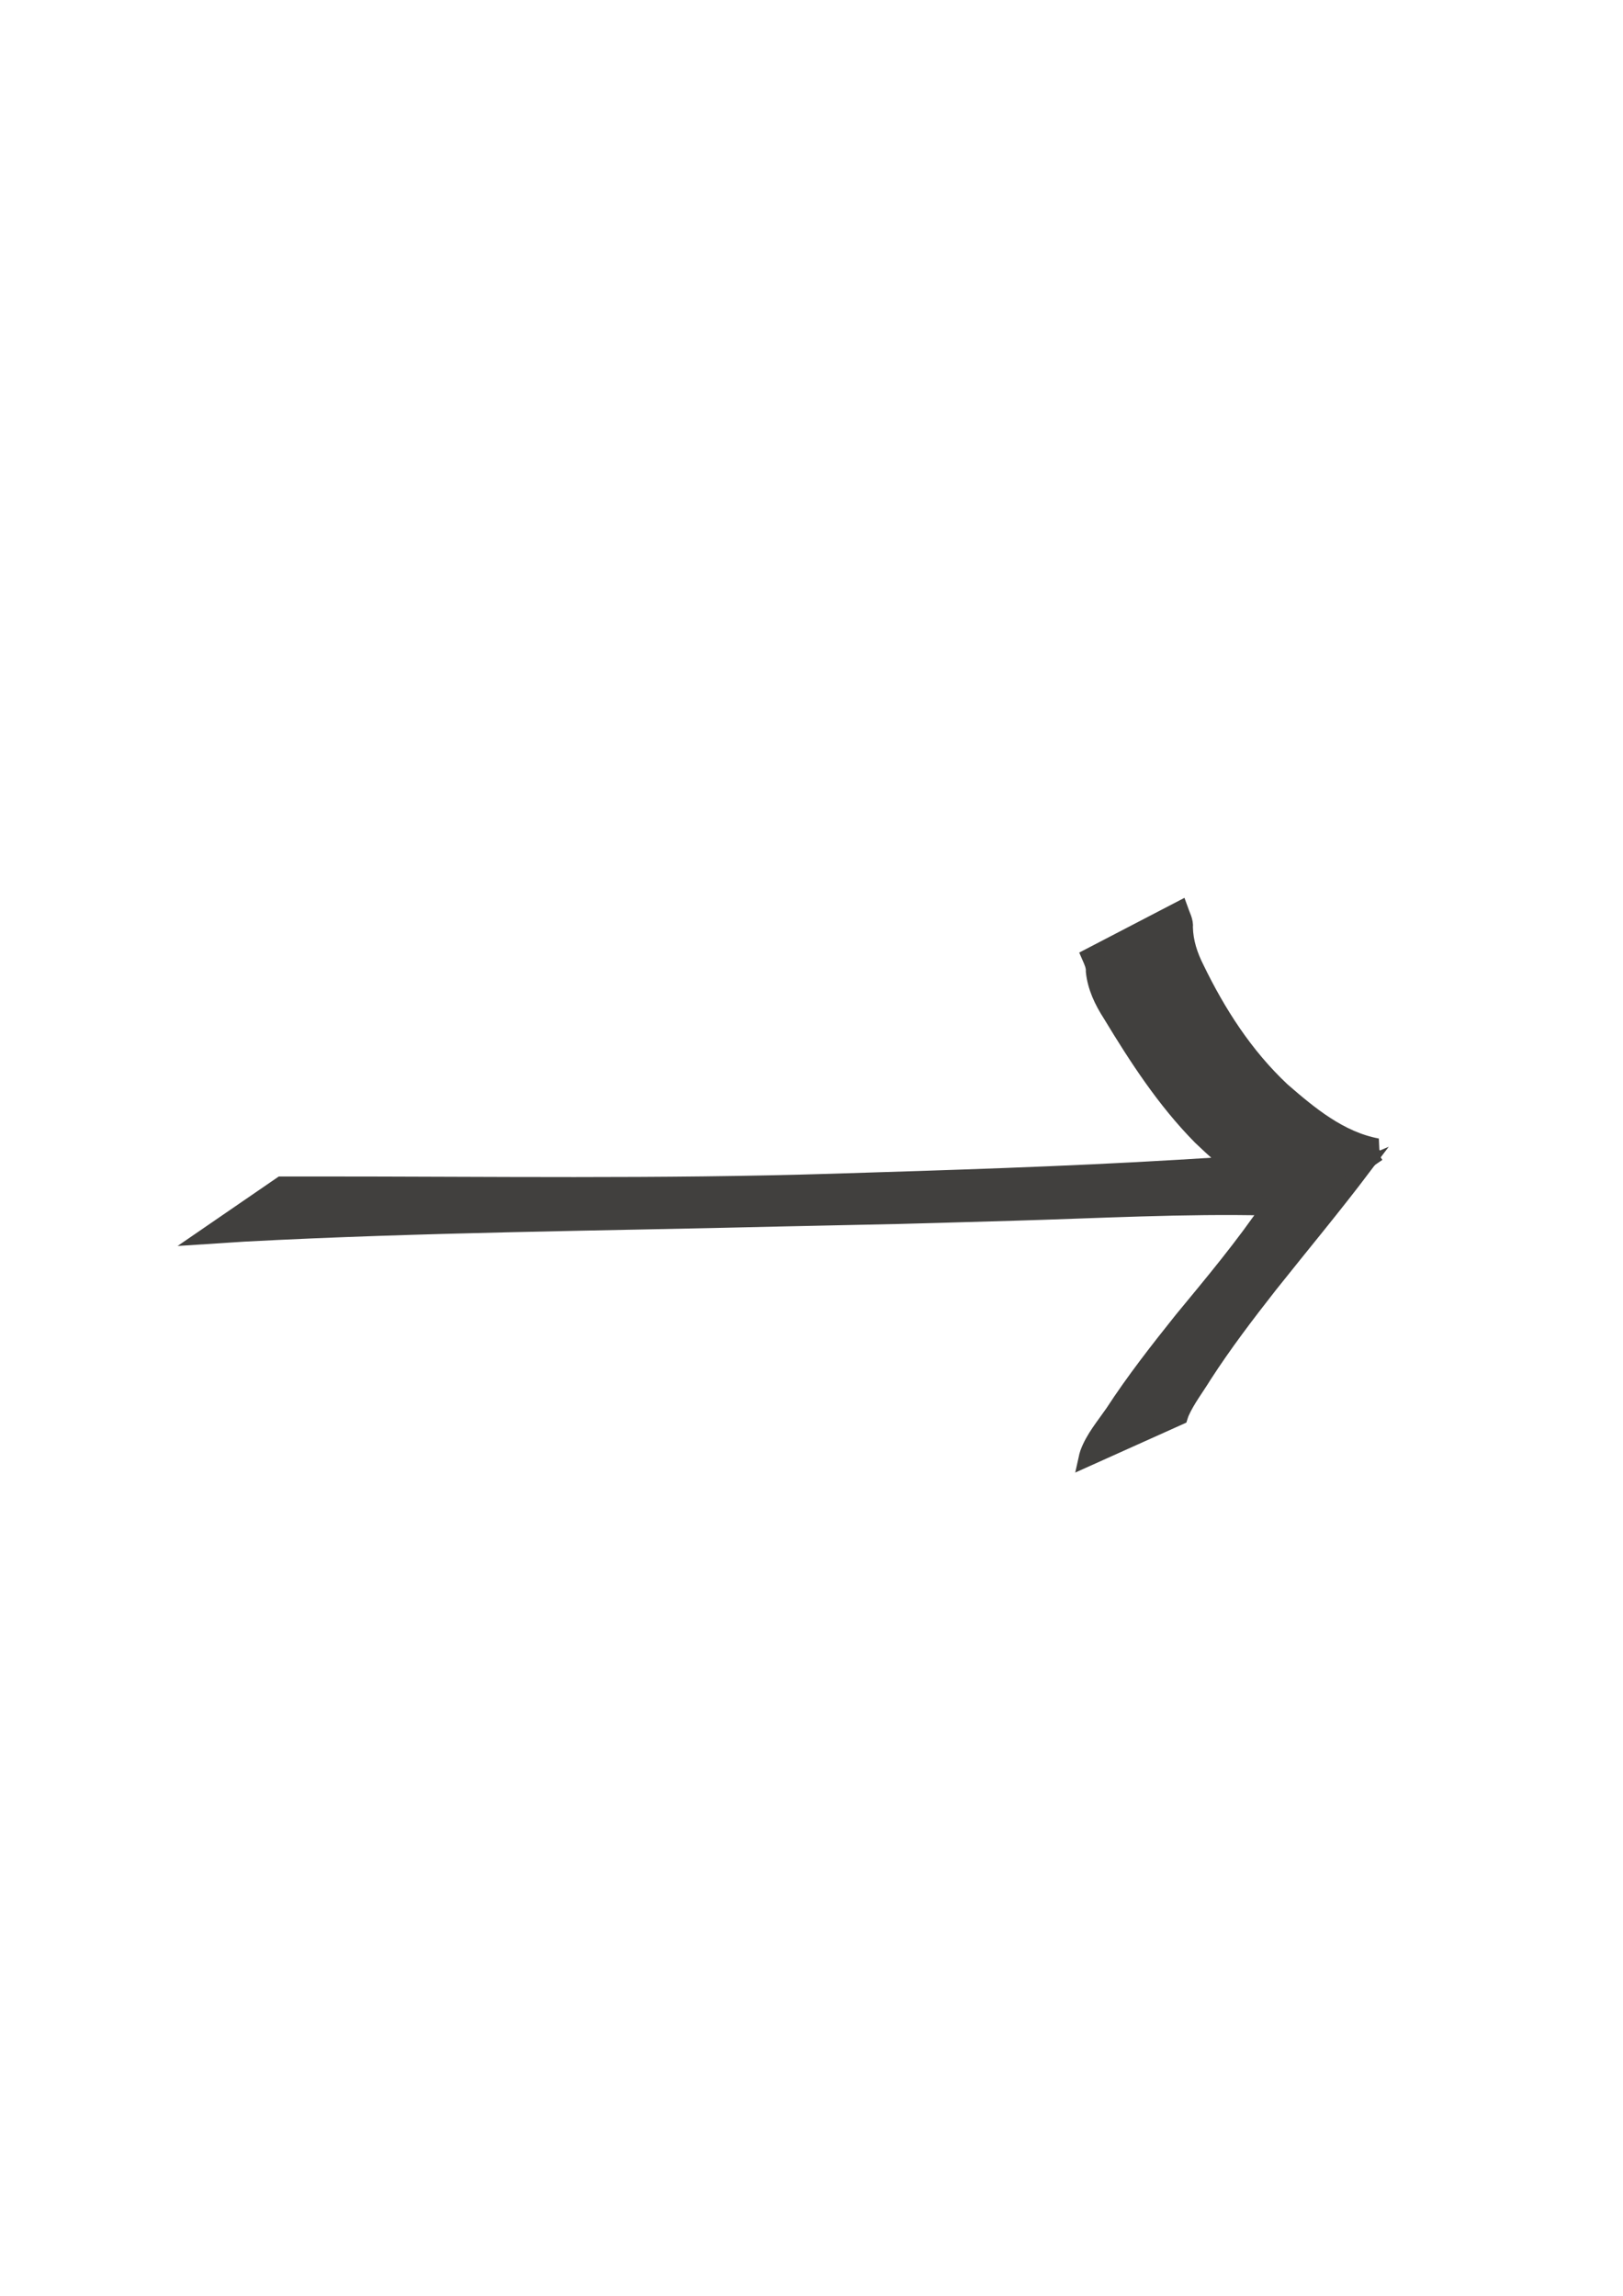 <?xml version="1.0" encoding="UTF-8" standalone="no"?>
<svg
   xmlns:dc="http://purl.org/dc/elements/1.1/"
   xmlns:cc="http://creativecommons.org/ns#"
   xmlns:rdf="http://www.w3.org/1999/02/22-rdf-syntax-ns#"
   xmlns:svg="http://www.w3.org/2000/svg"
   xmlns="http://www.w3.org/2000/svg"
   xmlns:sodipodi="http://sodipodi.sourceforge.net/DTD/sodipodi-0.dtd"
   xmlns:inkscape="http://www.inkscape.org/namespaces/inkscape"
   width="210mm"
   height="297mm"
   viewBox="0 0 210 297"
   version="1.1"
   id="svg892"
   inkscape:export-filename="/Users/heesoo/Documents/SCHOOL/ART3001/new_art3001/art3001/blog/img/forwardarrow.png"
   inkscape:export-xdpi="96.715218"
   inkscape:export-ydpi="96.715218"
   inkscape:version="1.0.2 (e86c8708, 2021-01-15)"
   sodipodi:docname="arrow.svg">
  <defs
     id="defs886" />
  <sodipodi:namedview
     id="base"
     pagecolor="#ffffff"
     bordercolor="#666666"
     borderopacity="1.0"
     inkscape:pageopacity="0.0"
     inkscape:pageshadow="2"
     inkscape:zoom="0.35"
     inkscape:cx="348.57143"
     inkscape:cy="560"
     inkscape:document-units="mm"
     inkscape:current-layer="layer1"
     inkscape:document-rotation="0"
     showgrid="false"
     inkscape:window-width="1252"
     inkscape:window-height="814"
     inkscape:window-x="0"
     inkscape:window-y="23"
     inkscape:window-maximized="0" />
  <g
     inkscape:label="Layer 1"
     inkscape:groupmode="layer"
     id="layer1">
    <path
       style="fill:#41403e;stroke:#41403e;stroke-width:2.121"
       id="path894"
       d="m 178.273,149.173 c -1.419,0.095 -2.84,0.171 -4.258,0.285 -12.241,0.978 -7.525,0.799 -21.535,1.635 -14.887,0.888 -29.791,1.343 -44.698,1.804 -22.305,0.691 -44.621,0.354 -66.932,0.358 -1.483,0.003 -2.966,0.004 -4.449,0.004 0,0 -9.644,6.62 -9.644,6.62 v 0 c 1.63,-0.106 3.26,-0.211 4.889,-0.317 23.063,-1.216 46.169,-1.387 69.257,-1.954 18.599,-0.398 12.099,-0.224 30.211,-0.746 10.977,-0.316 22.032,-0.937 33.019,-0.675 1.145,0.027 2.282,0.19 3.422,0.285 0,0 10.716,-7.299 10.716,-7.299 z" />
    <path
       style="fill:#41403e;stroke:#41403e;stroke-width:2.121"
       id="path898"
       d="m 164.438,155.973 c -3.478,5.162 -7.509,9.974 -11.491,14.798 -3.121,3.906 -6.209,7.855 -8.922,12.023 -1.161,1.677 -2.526,3.285 -3.225,5.191 -0.145,0.486 -0.087,0.258 -0.181,0.681 0,0 12.017,-5.402 12.017,-5.402 v 0 c 0.099,-0.314 0.041,-0.141 0.179,-0.516 0.76,-1.702 1.935,-3.215 2.91,-4.809 2.617,-4.058 5.56,-7.922 8.555,-11.74 4.06,-5.106 8.249,-10.127 12.174,-15.324 0,0 -12.016,5.097 -12.016,5.097 z" />
    <path
       style="fill:#41403e;stroke:#41403e;stroke-width:2.121"
       id="path960"
       d="m 178.215,148.328 c -4.864,-0.898 -8.818,-4.21 -12.346,-7.272 -4.802,-4.512 -8.309,-9.992 -11.105,-15.758 -0.855,-1.689 -1.427,-3.44 -1.474,-5.308 0.092,-0.826 -0.36,-1.57 -0.628,-2.335 0,0 -11.654,6.06 -11.654,6.06 v 0 c 0.279,0.641 0.587,1.254 0.55,1.966 0.208,1.994 1.069,3.812 2.17,5.518 3.387,5.593 6.984,11.156 11.665,15.893 3.482,3.331 7.344,6.554 12.006,8.349 0,0 10.814,-7.113 10.814,-7.113 z" />
  </g>
</svg>
